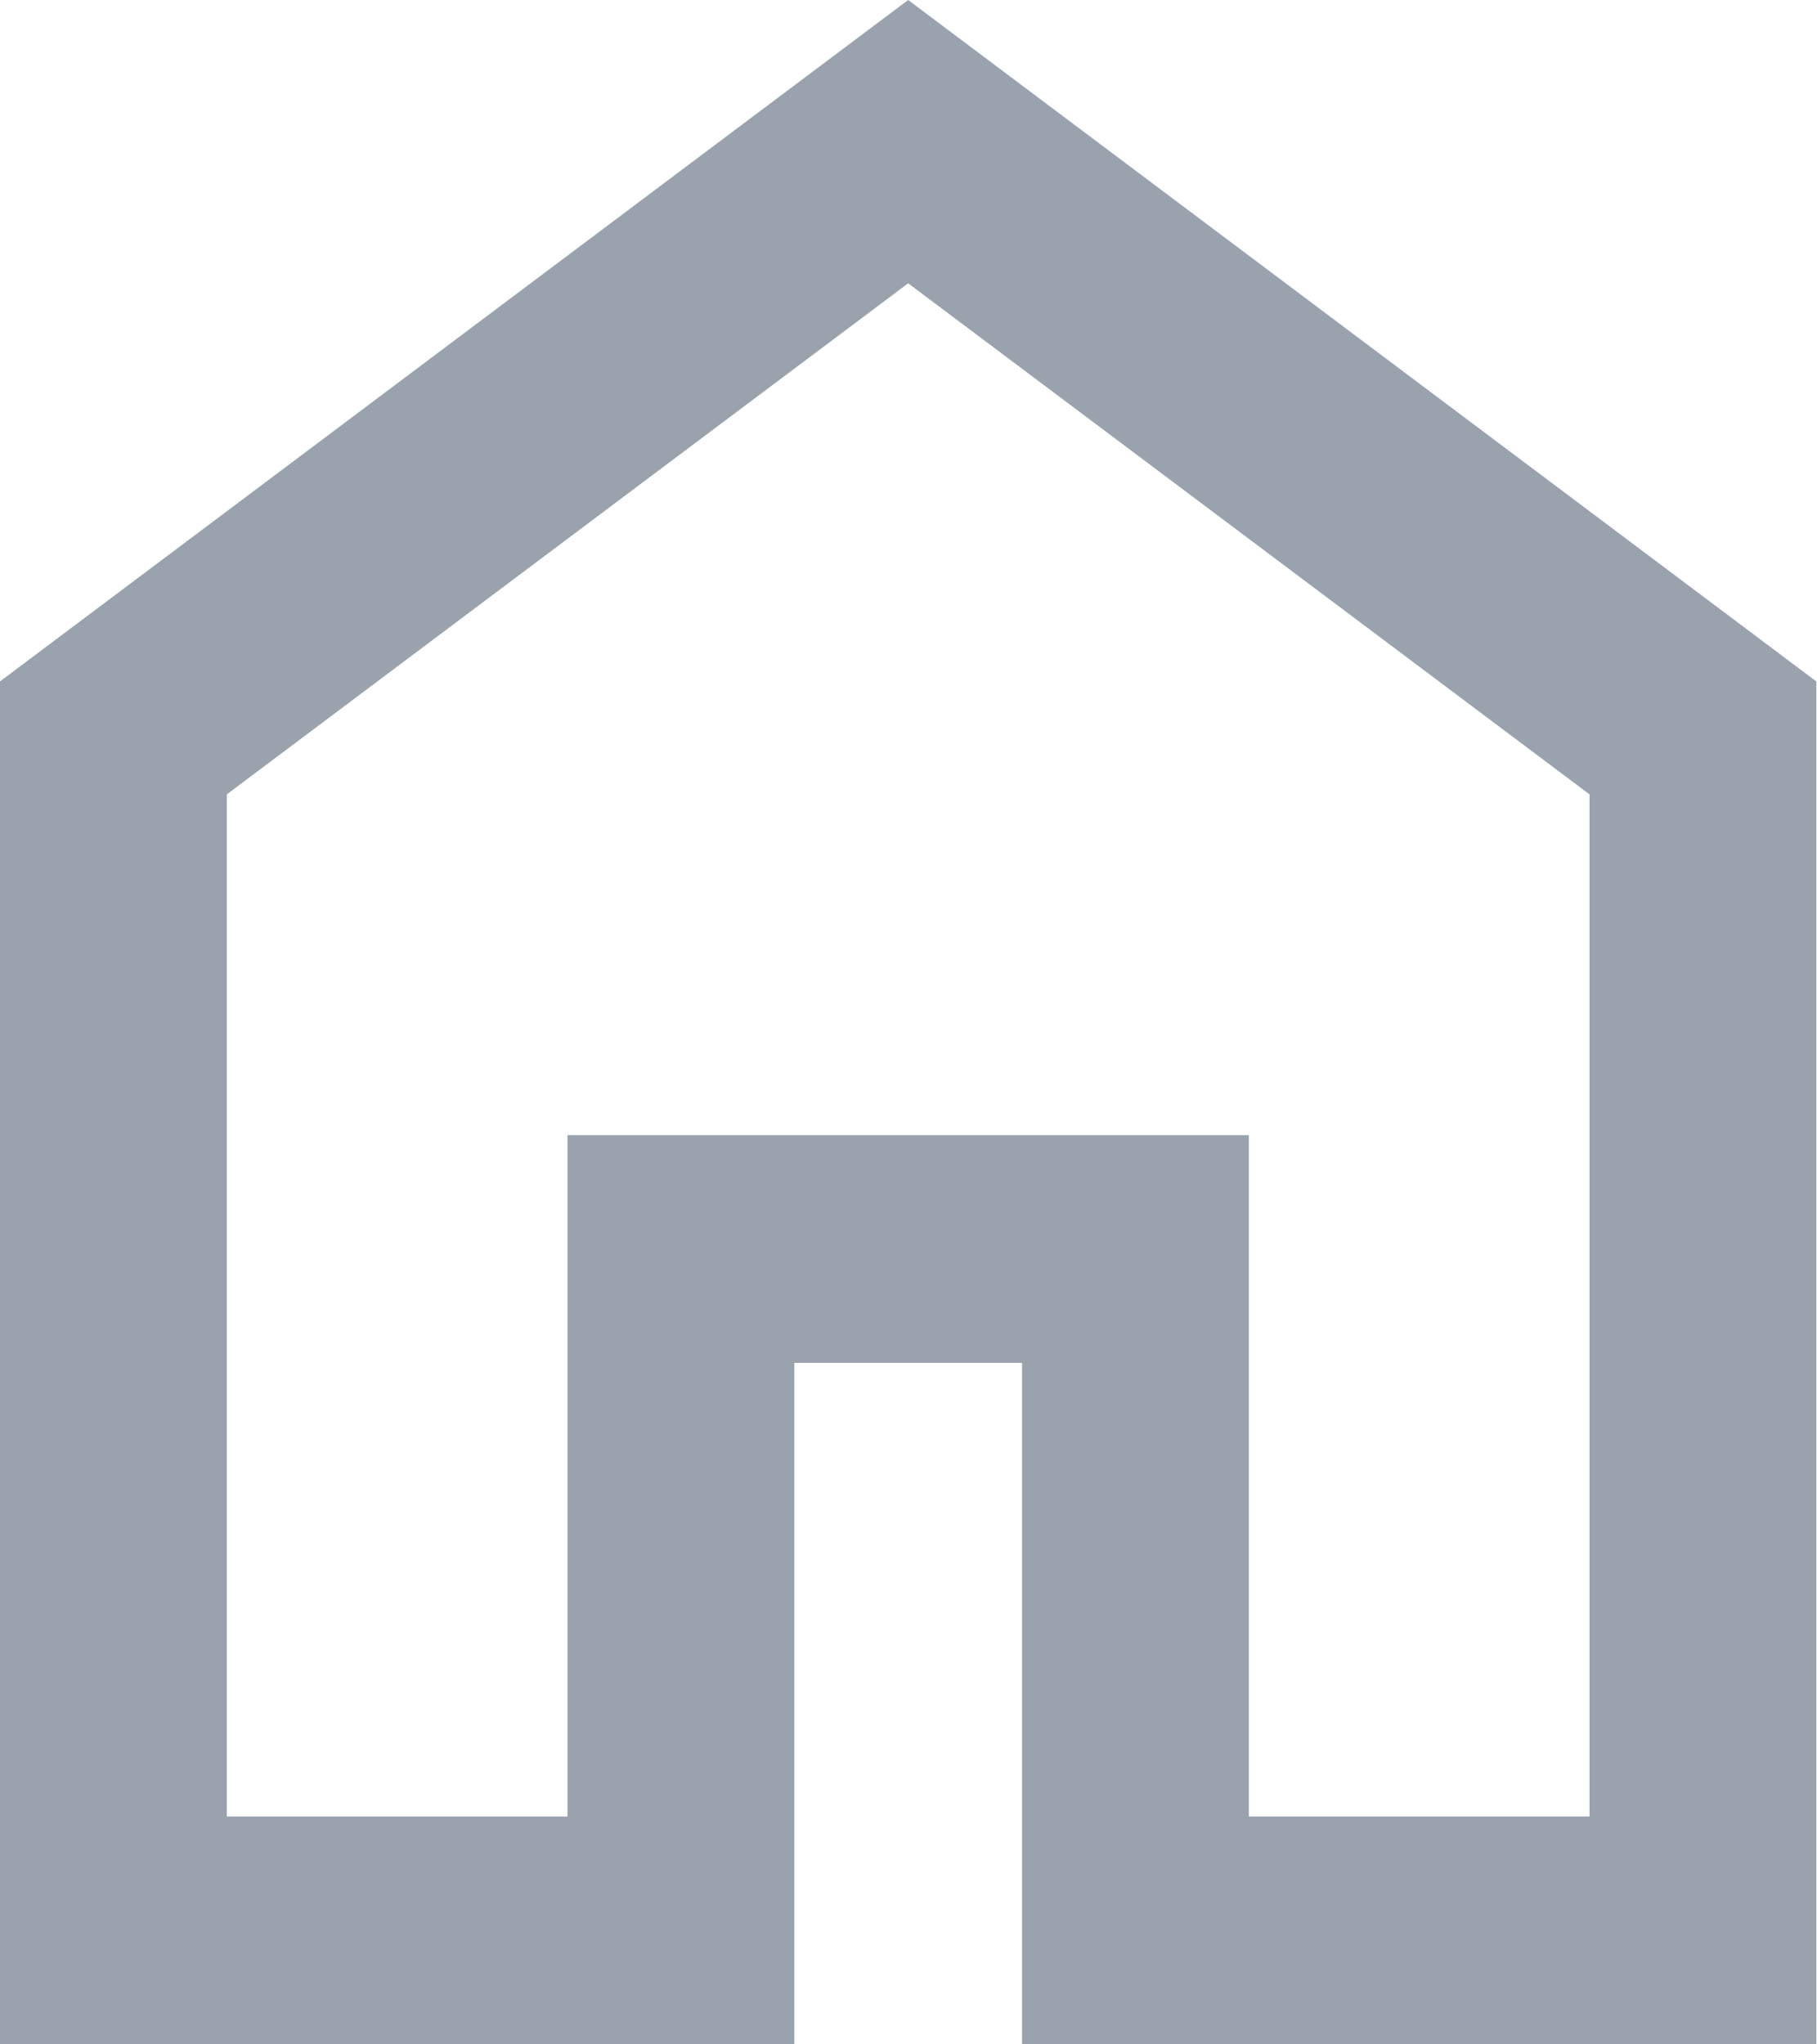 <svg width="18.667" height="21" viewBox="0 0 18.667 21" fill="none" xmlns="http://www.w3.org/2000/svg" xmlns:xlink="http://www.w3.org/1999/xlink">
	<path d="M2.33 18.66L5.83 18.66L5.83 11.66L12.83 11.66L12.83 18.66L16.33 18.66L16.33 8.16L9.33 2.91L2.33 8.16L2.33 18.66ZM0 21L0 7L9.33 0L18.66 7L18.66 21L10.5 21L10.5 14L8.16 14L8.16 21L0 21Z" fill="#99A2AD" fill-rule="nonzero"/>
</svg>
